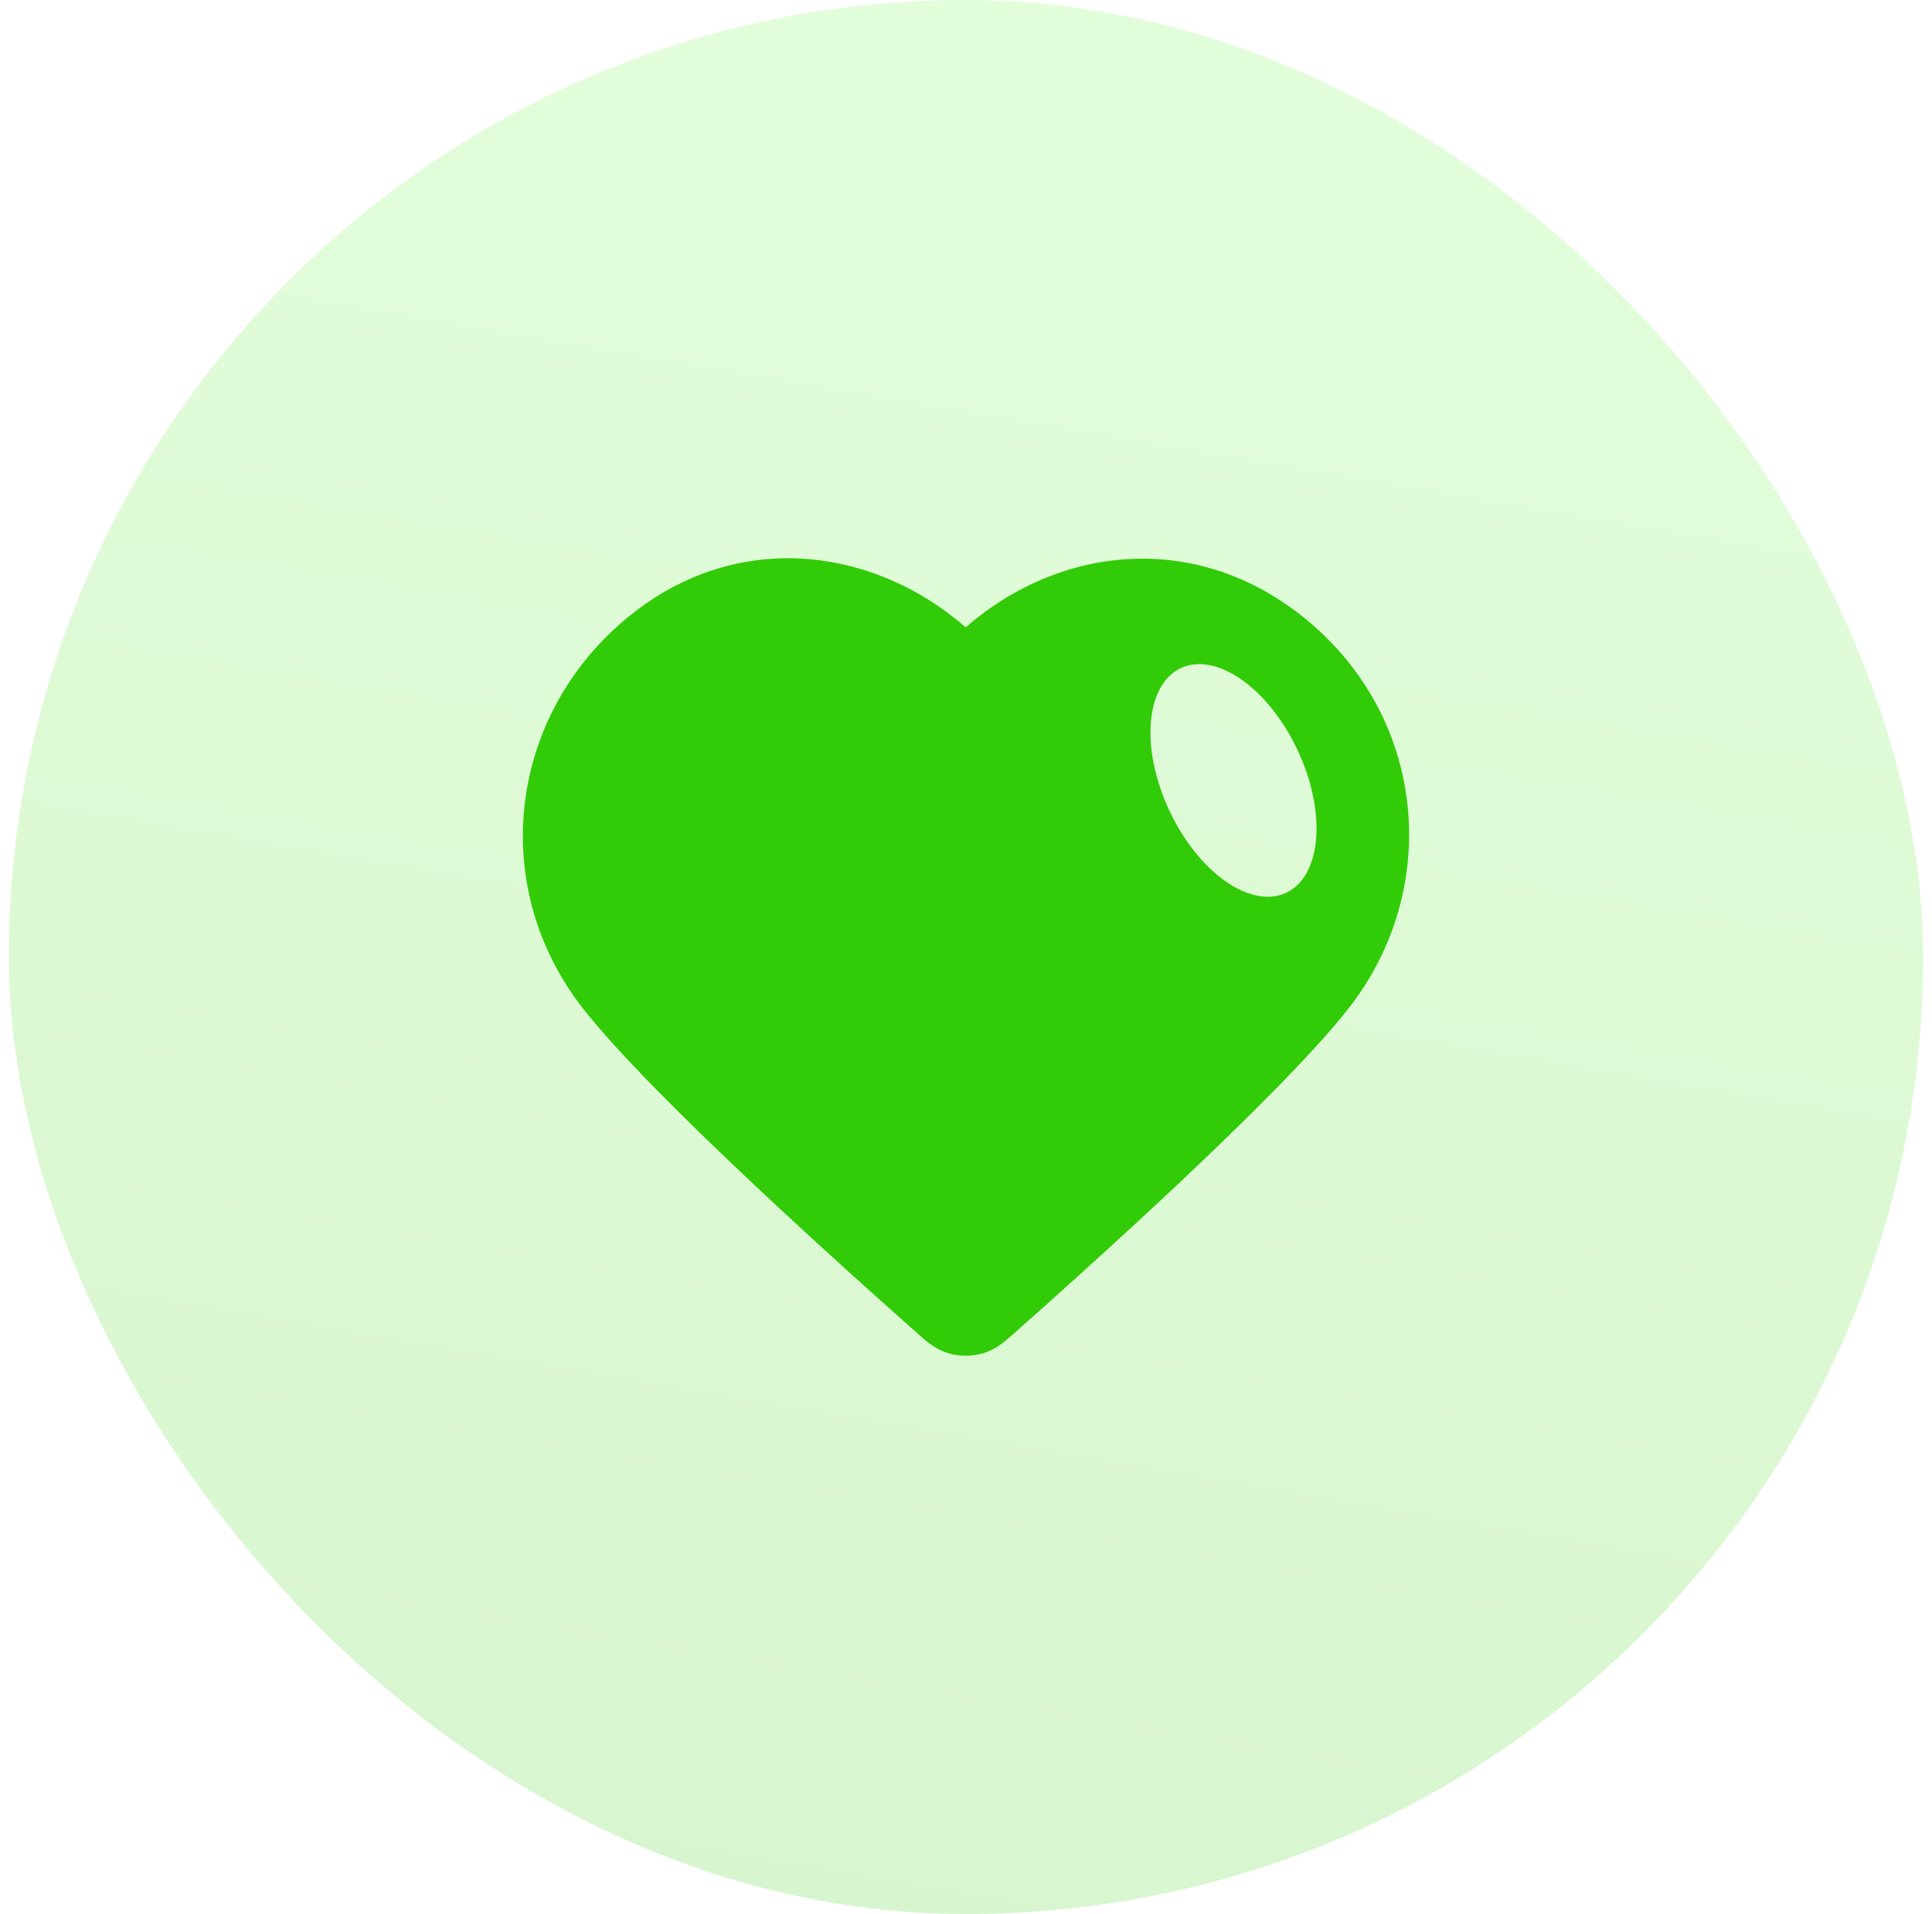<svg width="109" height="108" viewBox="0 0 109 108" fill="none" xmlns="http://www.w3.org/2000/svg">
<rect x="0.5" width="108" height="108" rx="54" fill="url(#paint0_linear_4444_6812)" fill-opacity="0.2"/>
<path fill-rule="evenodd" clip-rule="evenodd" d="M35.194 35.02C41.301 29.811 49.166 30.76 54.484 35.399C59.796 30.759 67.577 29.877 73.752 35C80.51 40.607 81.322 50.169 76.118 56.854C74.135 59.401 70.264 63.227 66.545 66.732C62.782 70.277 59.027 73.627 57.176 75.264L57.14 75.296L57.14 75.296C56.966 75.45 56.75 75.641 56.542 75.797C56.293 75.984 55.936 76.216 55.459 76.358C54.825 76.547 54.144 76.547 53.51 76.358C53.033 76.216 52.676 75.984 52.428 75.797C52.22 75.641 52.003 75.45 51.829 75.296L51.794 75.264C49.942 73.627 46.188 70.277 42.425 66.732C38.705 63.227 34.835 59.401 32.852 56.854C27.628 50.143 28.587 40.654 35.194 35.02ZM72.562 50.375C74.562 49.437 74.854 45.84 73.214 42.339C71.574 38.838 68.623 36.76 66.622 37.697C64.622 38.634 64.33 42.232 65.97 45.733C67.61 49.234 70.561 51.312 72.562 50.375Z" fill="#32CB08"/>
<defs>
<linearGradient id="paint0_linear_4444_6812" x1="-29.372" y1="108" x2="-7.191" y2="-21.912" gradientUnits="userSpaceOnUse">
<stop stop-color="#32CB08"/>
<stop offset="1" stop-color="#72FA4C"/>
</linearGradient>
</defs>
</svg>
